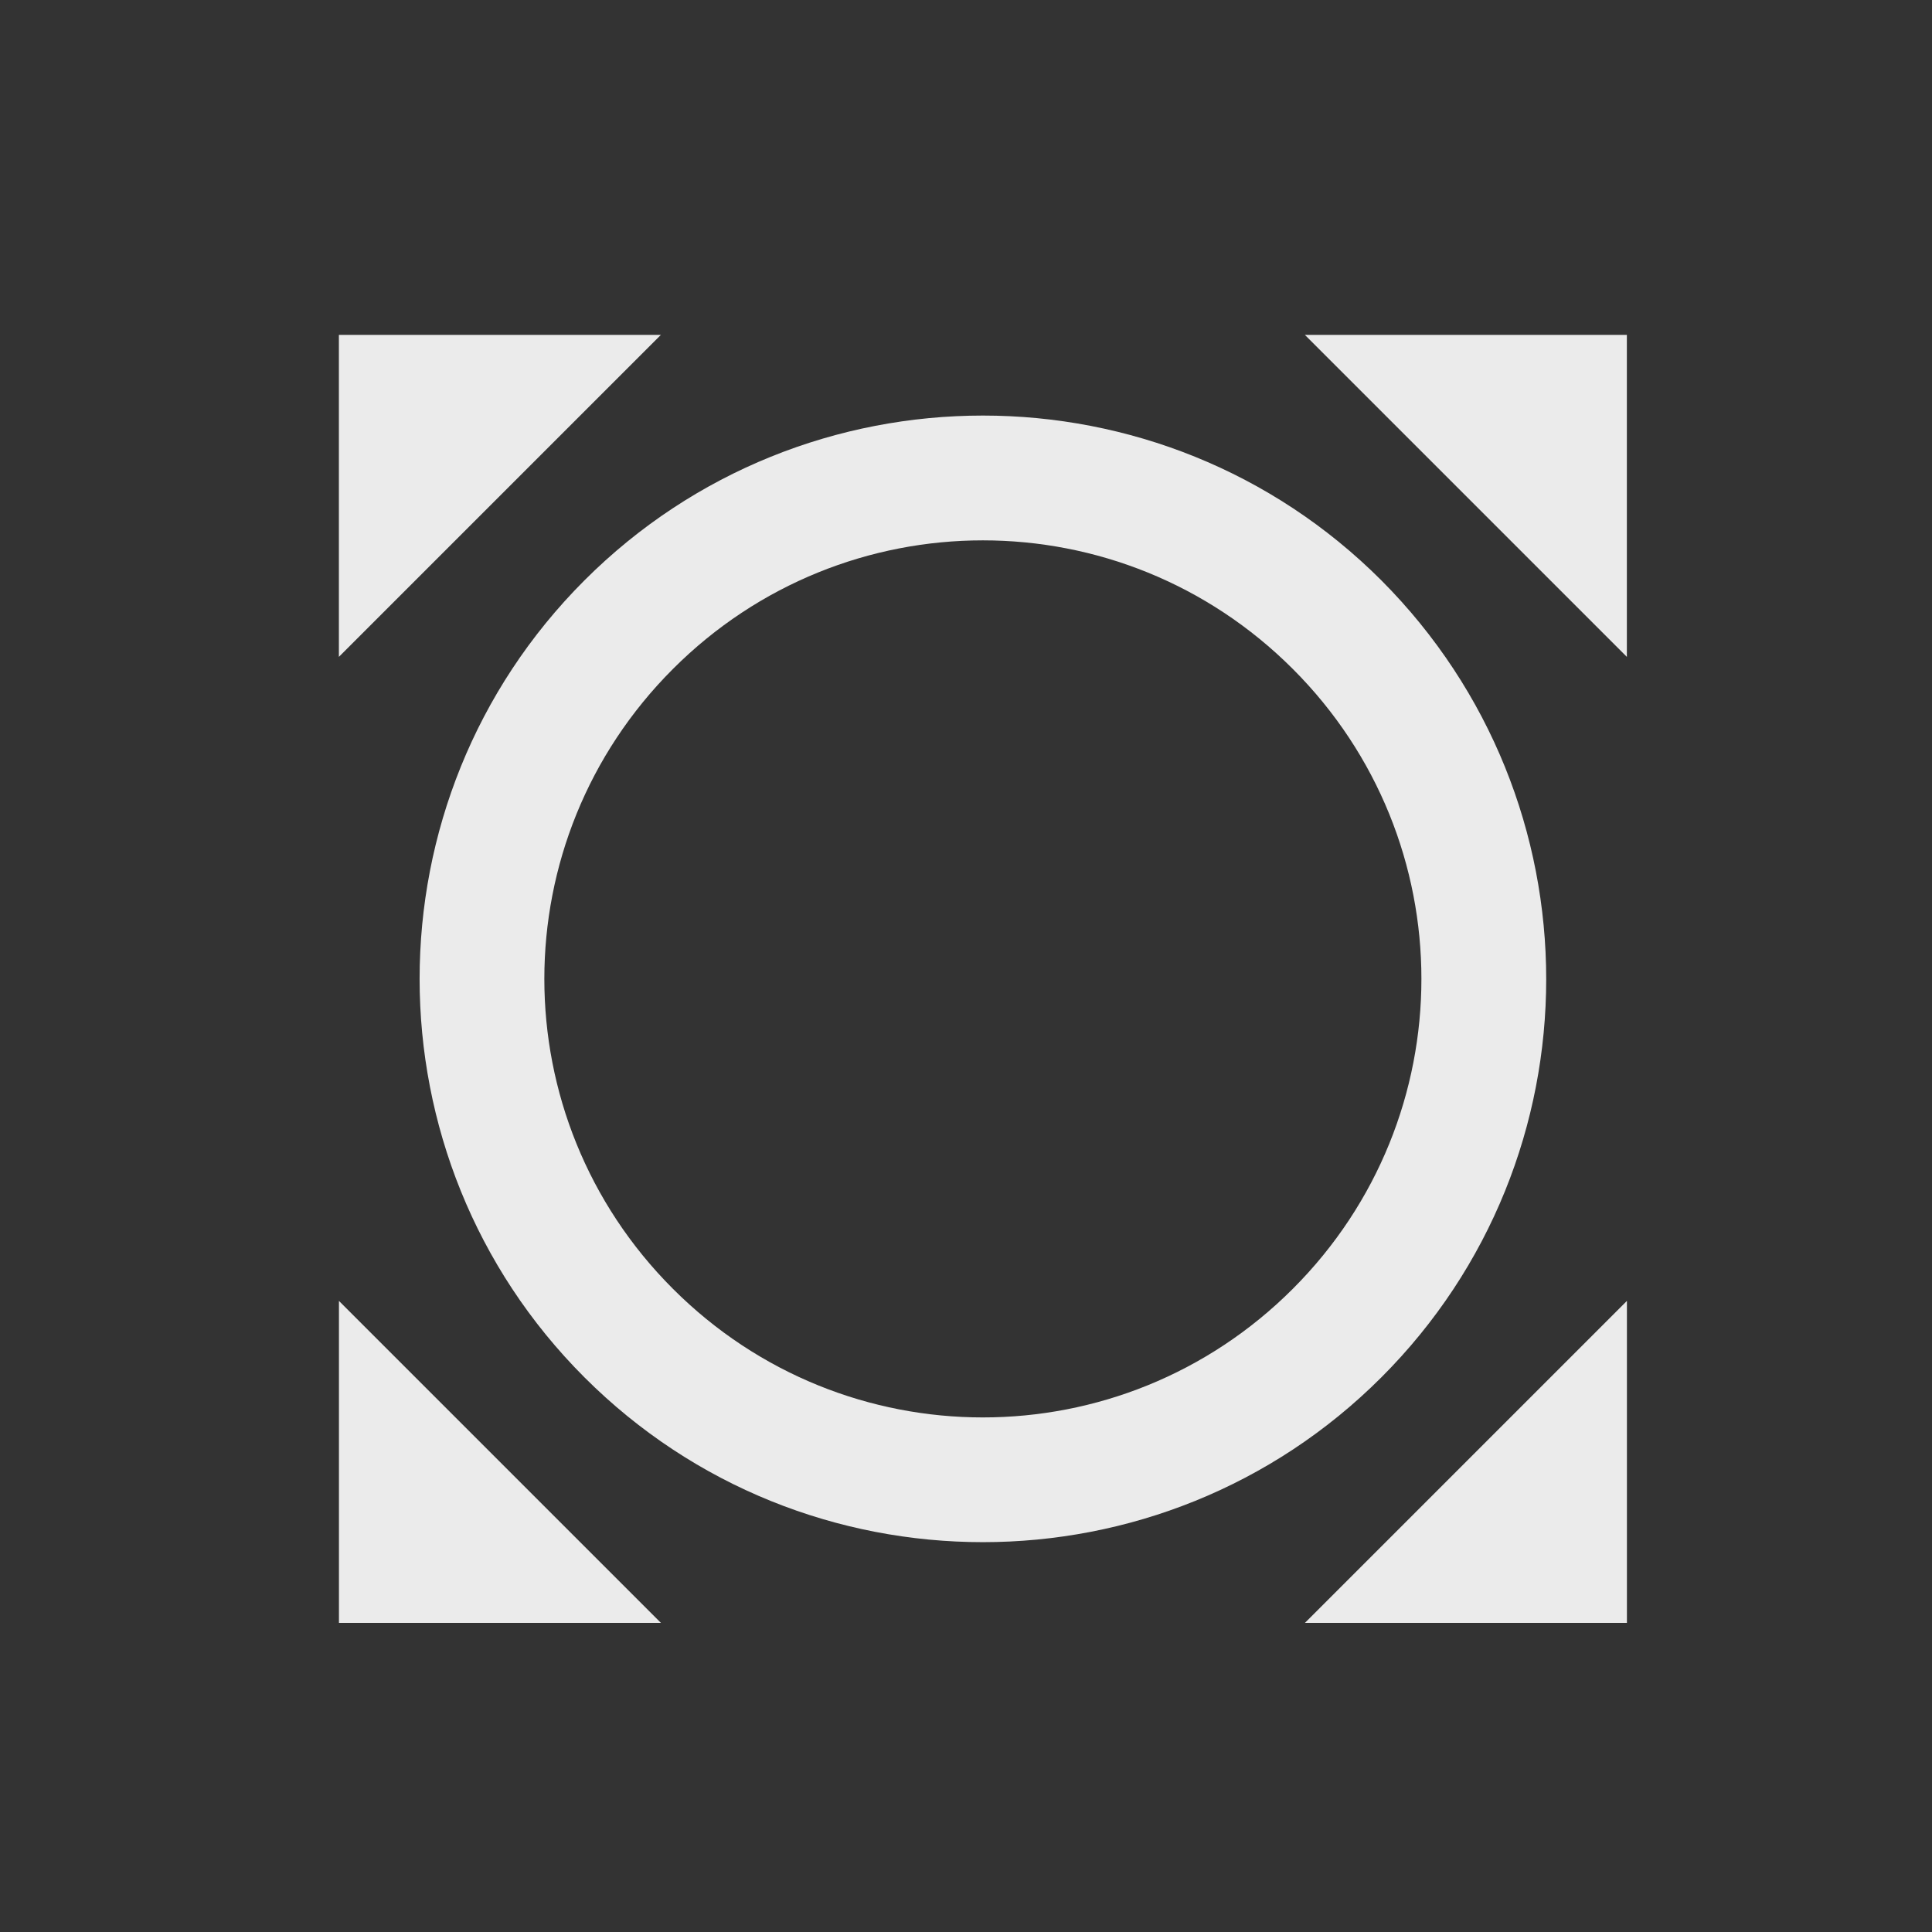 <!-- Generated by IcoMoon.io -->
<svg version="1.1" xmlns="http://www.w3.org/2000/svg" width="32" height="32" viewBox="0 0 32 32">
<rect x="0" y="0" width="32" height="32" fill="#333333" stroke="none"/>
<title>mt-all_out</title>
<path fill="#ebebeb" d="M21.613 5.547l5.333 5.333v-5.333h-5.333zM26.947 21.547l-5.333 5.333h5.333v-5.333zM10.947 26.88l-5.333-5.333v5.333h5.333zM5.613 10.88l5.333-5.333h-5.333v5.333zM22.88 9.613c-3.64-3.64-9.56-3.64-13.2 0s-3.64 9.56 0 13.2c3.64 3.64 9.56 3.64 13.2 0s3.64-9.547 0-13.2v0zM21.413 21.347c-2.84 2.84-7.427 2.84-10.267 0s-2.84-7.427 0-10.267c2.84-2.84 7.427-2.84 10.267 0s2.84 7.427 0 10.267v0z"></path>
</svg>
